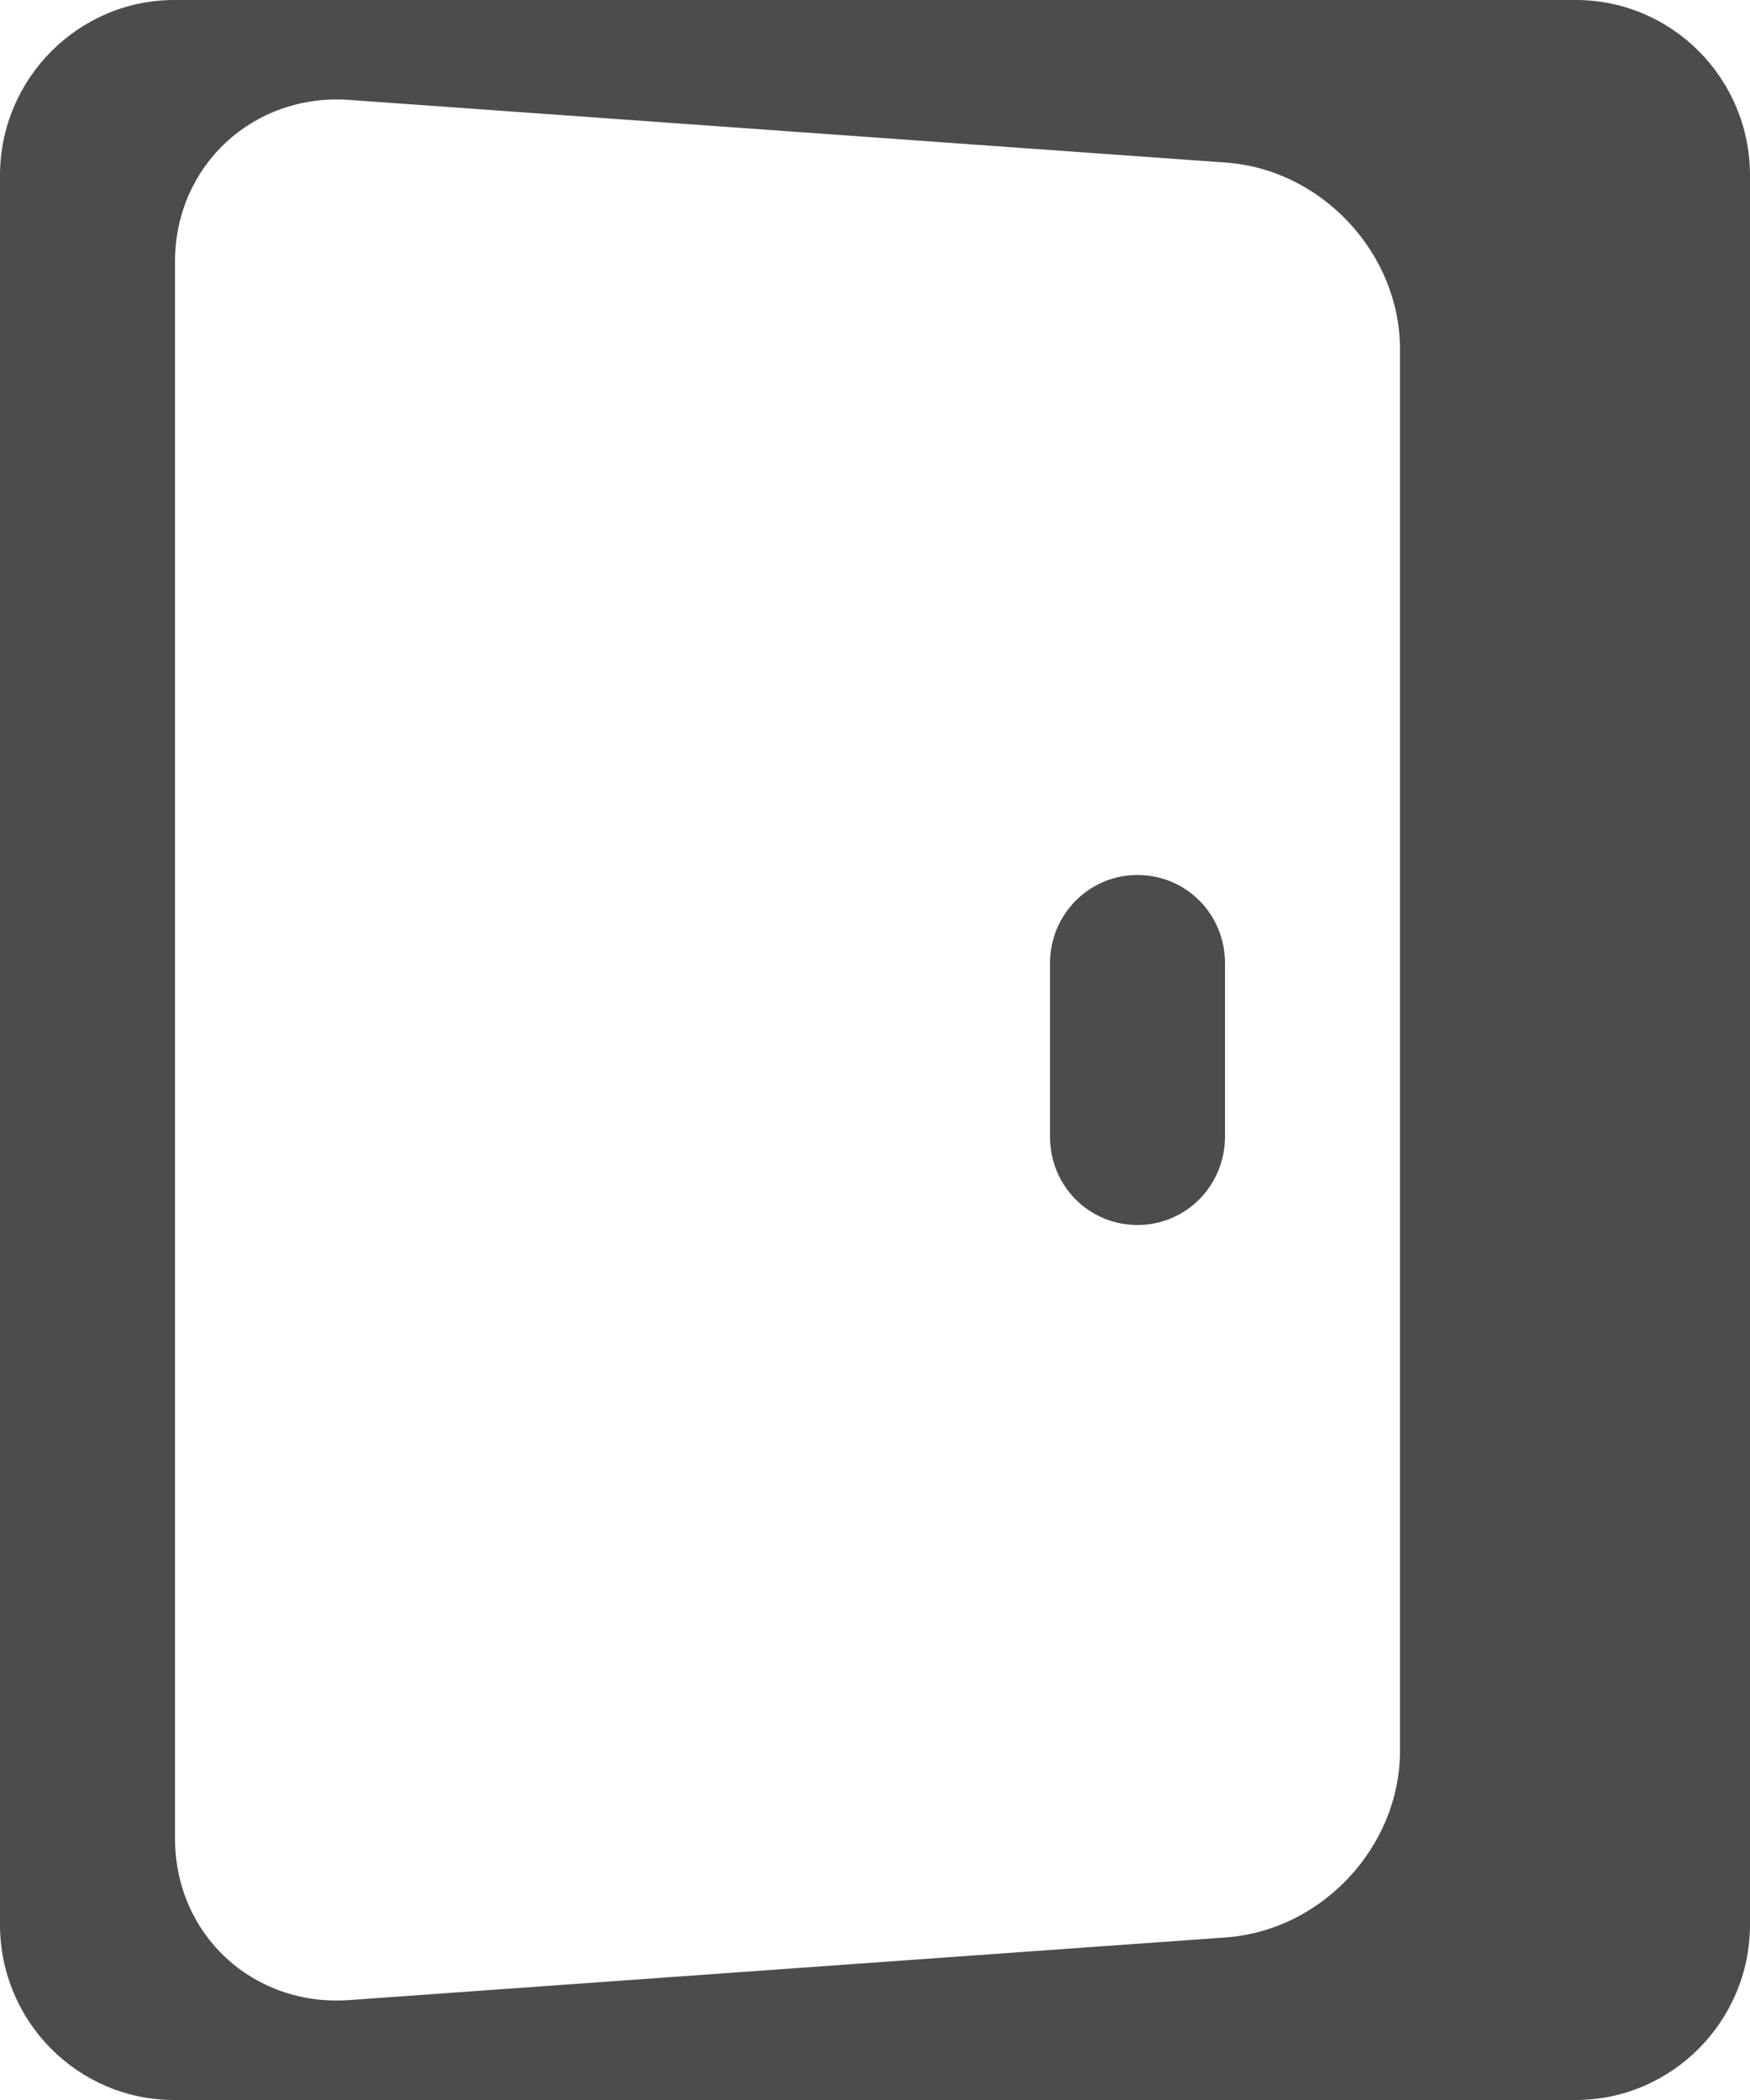 <?xml version="1.0" encoding="UTF-8"?>
<svg width="20px" height="24px" viewBox="0 0 20 24" version="1.1" xmlns="http://www.w3.org/2000/svg" xmlns:xlink="http://www.w3.org/1999/xlink">
    <!-- Generator: Sketch 47.1 (45422) - http://www.bohemiancoding.com/sketch -->
    <title>房间（下拉）</title>
    <desc>Created with Sketch.</desc>
    <defs></defs>
    <g id="Page-1" stroke="none" stroke-width="1" fill="none" fill-rule="evenodd" opacity="0.7">
        <g id="首页" transform="translate(-770, -591)" fill="#000000">
            <g id="弹开订酒店">
                <g id="房间信息选择" transform="translate(740, 435)">
                    <g id="room2" transform="translate(30, 154)">
                        <path d="M0,4.005 C0,2.898 0.898,2 1.991,2 L18.009,2 C19.109,2 20,2.897 20,4.005 L20,23.995 C20,25.102 19.102,26 18.009,26 L1.991,26 C0.891,26 0,25.103 0,23.995 L0,4.005 Z M2,4.991 L2,23.009 C2,24.11 2.891,24.936 3.991,24.858 L14.009,24.142 C15.103,24.064 16,23.109 16,22.009 L16,5.991 C16,4.898 15.109,3.936 14.009,3.858 L3.991,3.142 C2.897,3.064 2,3.891 2,4.991 Z M12,13.009 C12,12.452 12.444,12 13,12 C13.552,12 14,12.443 14,13.009 L14,14.991 C14,15.548 13.556,16 13,16 C12.448,16 12,15.557 12,14.991 L12,13.009 Z" id="房间（下拉）"></path>
                    </g>
                </g>
            </g>
        </g>
    </g>
</svg>